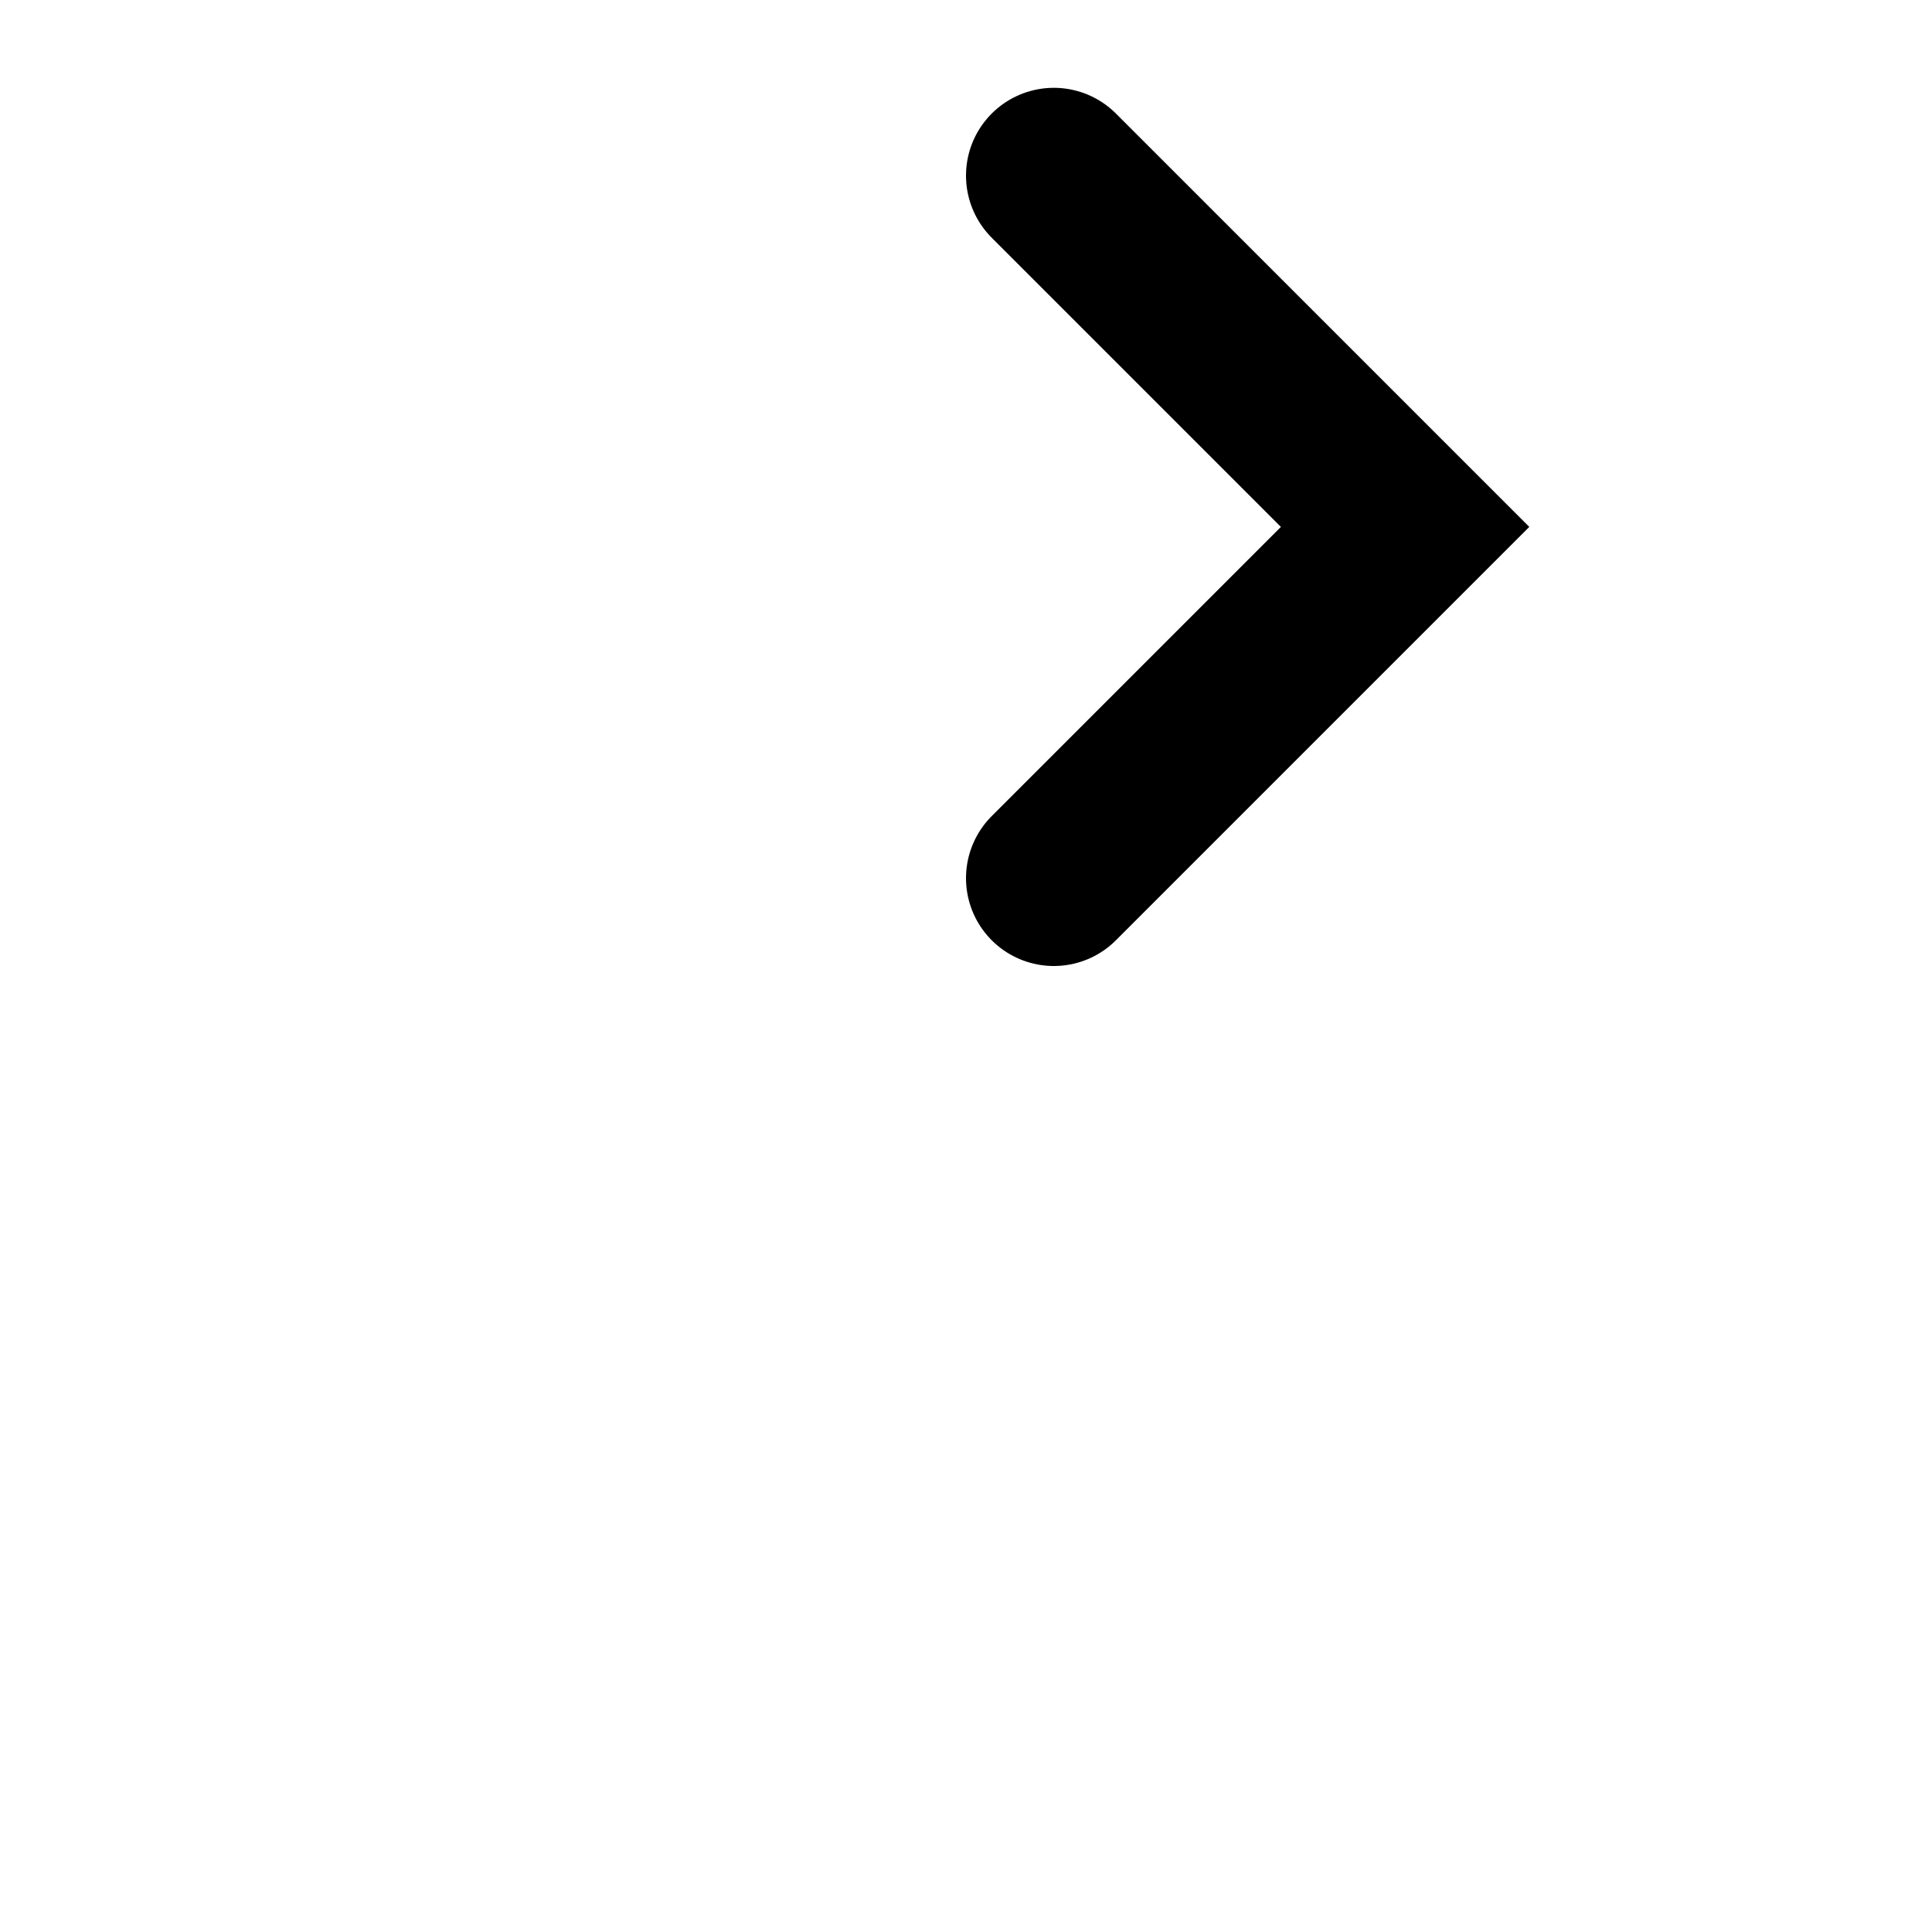 <?xml version="1.0" encoding="utf-8"?>
<!-- Generator: Adobe Illustrator 15.1.0, SVG Export Plug-In . SVG Version: 6.00 Build 0)  -->
<!DOCTYPE svg PUBLIC "-//W3C//DTD SVG 1.1//EN" "http://www.w3.org/Graphics/SVG/1.1/DTD/svg11.dtd">
<svg version="1.1" id="Layer_2" xmlns="http://www.w3.org/2000/svg" xmlns:xlink="http://www.w3.org/1999/xlink" x="0px" y="0px"
	 width="22px" height="22px" viewBox="0 0 22 22" enable-background="new 0 0 22 22" xml:space="preserve">
<g>
	<path d="M4.564,35h9.022l-2.293-2.293c-0.391-0.391-0.391-1.023,0-1.414c0.391-0.391,1.023-0.391,1.414,0L17.414,36l-4.707,4.707
		c-0.391,0.391-1.023,0.391-1.414,0c-0.391-0.391-0.391-1.023,0-1.414L13.586,37H4.564c0.496,4.223,4.08,7.5,8.436,7.5
		c4.695,0,8.5-3.805,8.5-8.5s-3.805-8.5-8.5-8.5C8.644,27.5,5.06,30.777,4.564,35z"/>
	<path d="M4.564,35H1.5c-0.552,0-1,0.447-1,1s0.448,1,1,1h3.064C4.525,36.671,4.5,36.339,4.5,36S4.525,35.328,4.564,35z"/>
</g>
<polyline fill="none" stroke="#000000" stroke-width="2" stroke-linecap="round" stroke-miterlimit="10" points="12,2 16,6 12,10 
	"/>
</svg>
